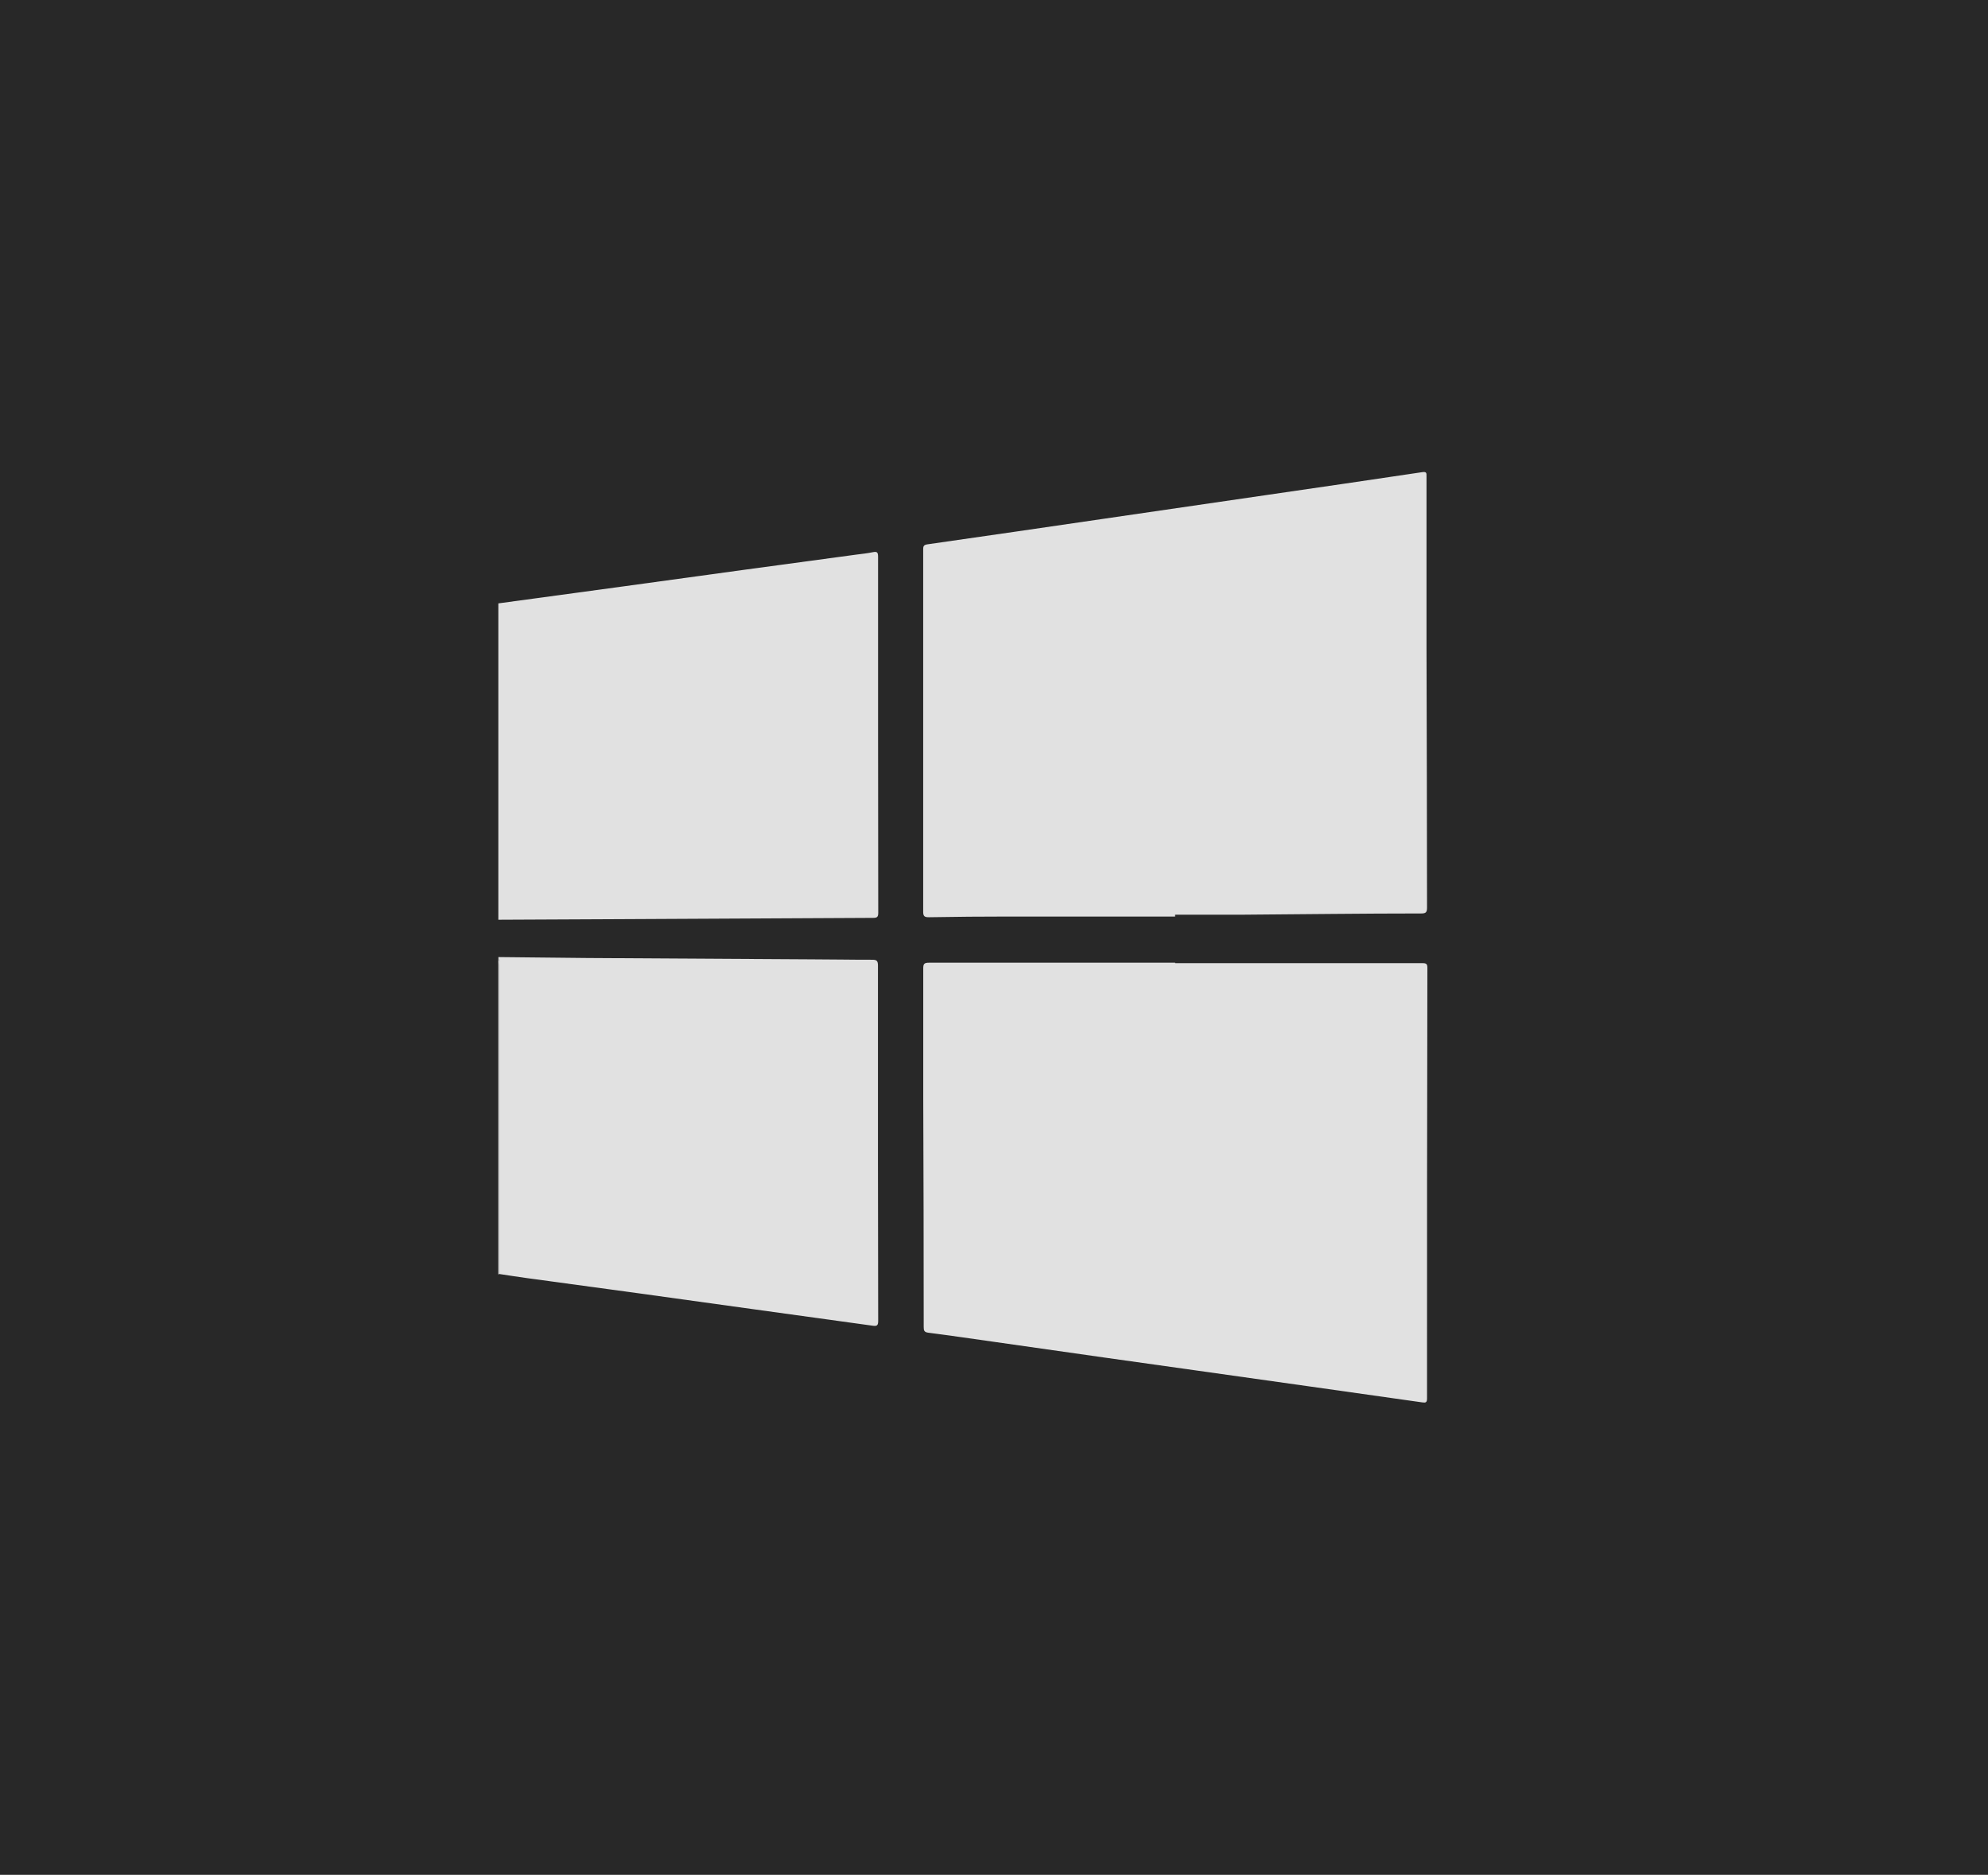 <svg xmlns="http://www.w3.org/2000/svg" width="34.28" height="32.33" viewBox="0 0 34.28 32.33"><rect x="0" y="0" width="34.28" height="32.33" fill="#808080" stroke="none"/><defs><style>.a{opacity:0.76;}.b{fill:#0c0c0c;}.c{fill:#fff;}</style></defs><g transform="translate(-2234.884 -2627.622)"><g class="a"><rect class="b" width="34.28" height="32.33" transform="translate(2234.884 2627.622)"/><path class="c" d="M2250.028,2643.362c0,.073-.02.088-.089.088q-2.171.009-4.341.022l-2.121.01v-5.455l2.155-.293c.687-.094,1.373-.19,2.06-.283l1.956-.265c.1-.013.192-.022.287-.042.072-.014.09,0,.09.079q0,1.5,0,2.993Q2250.025,2641.788,2250.028,2643.362Z"/><path class="c" d="M2250.027,2650.4c0,.077-.02.094-.094.083q-1.041-.145-2.083-.288l-1.939-.269-1.94-.264c-.16-.022-.319-.047-.478-.071q0-2.666,0-5.332c0-.033.014-.07-.015-.1v-.033c.511.005,1.021.012,1.532.016l3.856.023c.352,0,.7.008,1.057.007.075,0,.1.015.1.1q0,1.693,0,3.388Q2250.023,2649.028,2250.027,2650.4Z"/><path class="c" d="M2243.492,2644.259q0,2.667,0,5.332l-.016.008v-5.439C2243.506,2644.189,2243.492,2644.226,2243.492,2644.259Z"/><path class="c" d="M2259.491,2643.274c0,.078-.019.1-.1.1-1.017,0-2.034.014-3.05.021-.4,0-.8,0-1.194,0v.032q-1.437,0-2.872,0-.687,0-1.372.012c-.069,0-.1-.011-.1-.09q0-3.123,0-6.245c0-.052,0-.085.071-.095,1-.142,2-.289,3-.435l2.879-.42c.885-.129,1.77-.257,2.655-.39.079-.012.074.019.074.073q0,1.473,0,2.945Q2259.489,2641.026,2259.491,2643.274Z"/><path class="c" d="M2259.491,2651.737c0,.07-.023.077-.083.068l-1.907-.27-1.987-.28-1.571-.221-1.875-.267c-.391-.055-.782-.113-1.173-.163-.076-.009-.083-.039-.083-.1q0-1.98-.008-3.962c0-.739,0-1.479,0-2.219,0-.078.014-.1.1-.1q2.123,0,4.244,0v.008h2.38c.63,0,1.259,0,1.888,0,.063,0,.081.016.081.08Q2259.489,2648.027,2259.491,2651.737Z"/></g></g></svg>